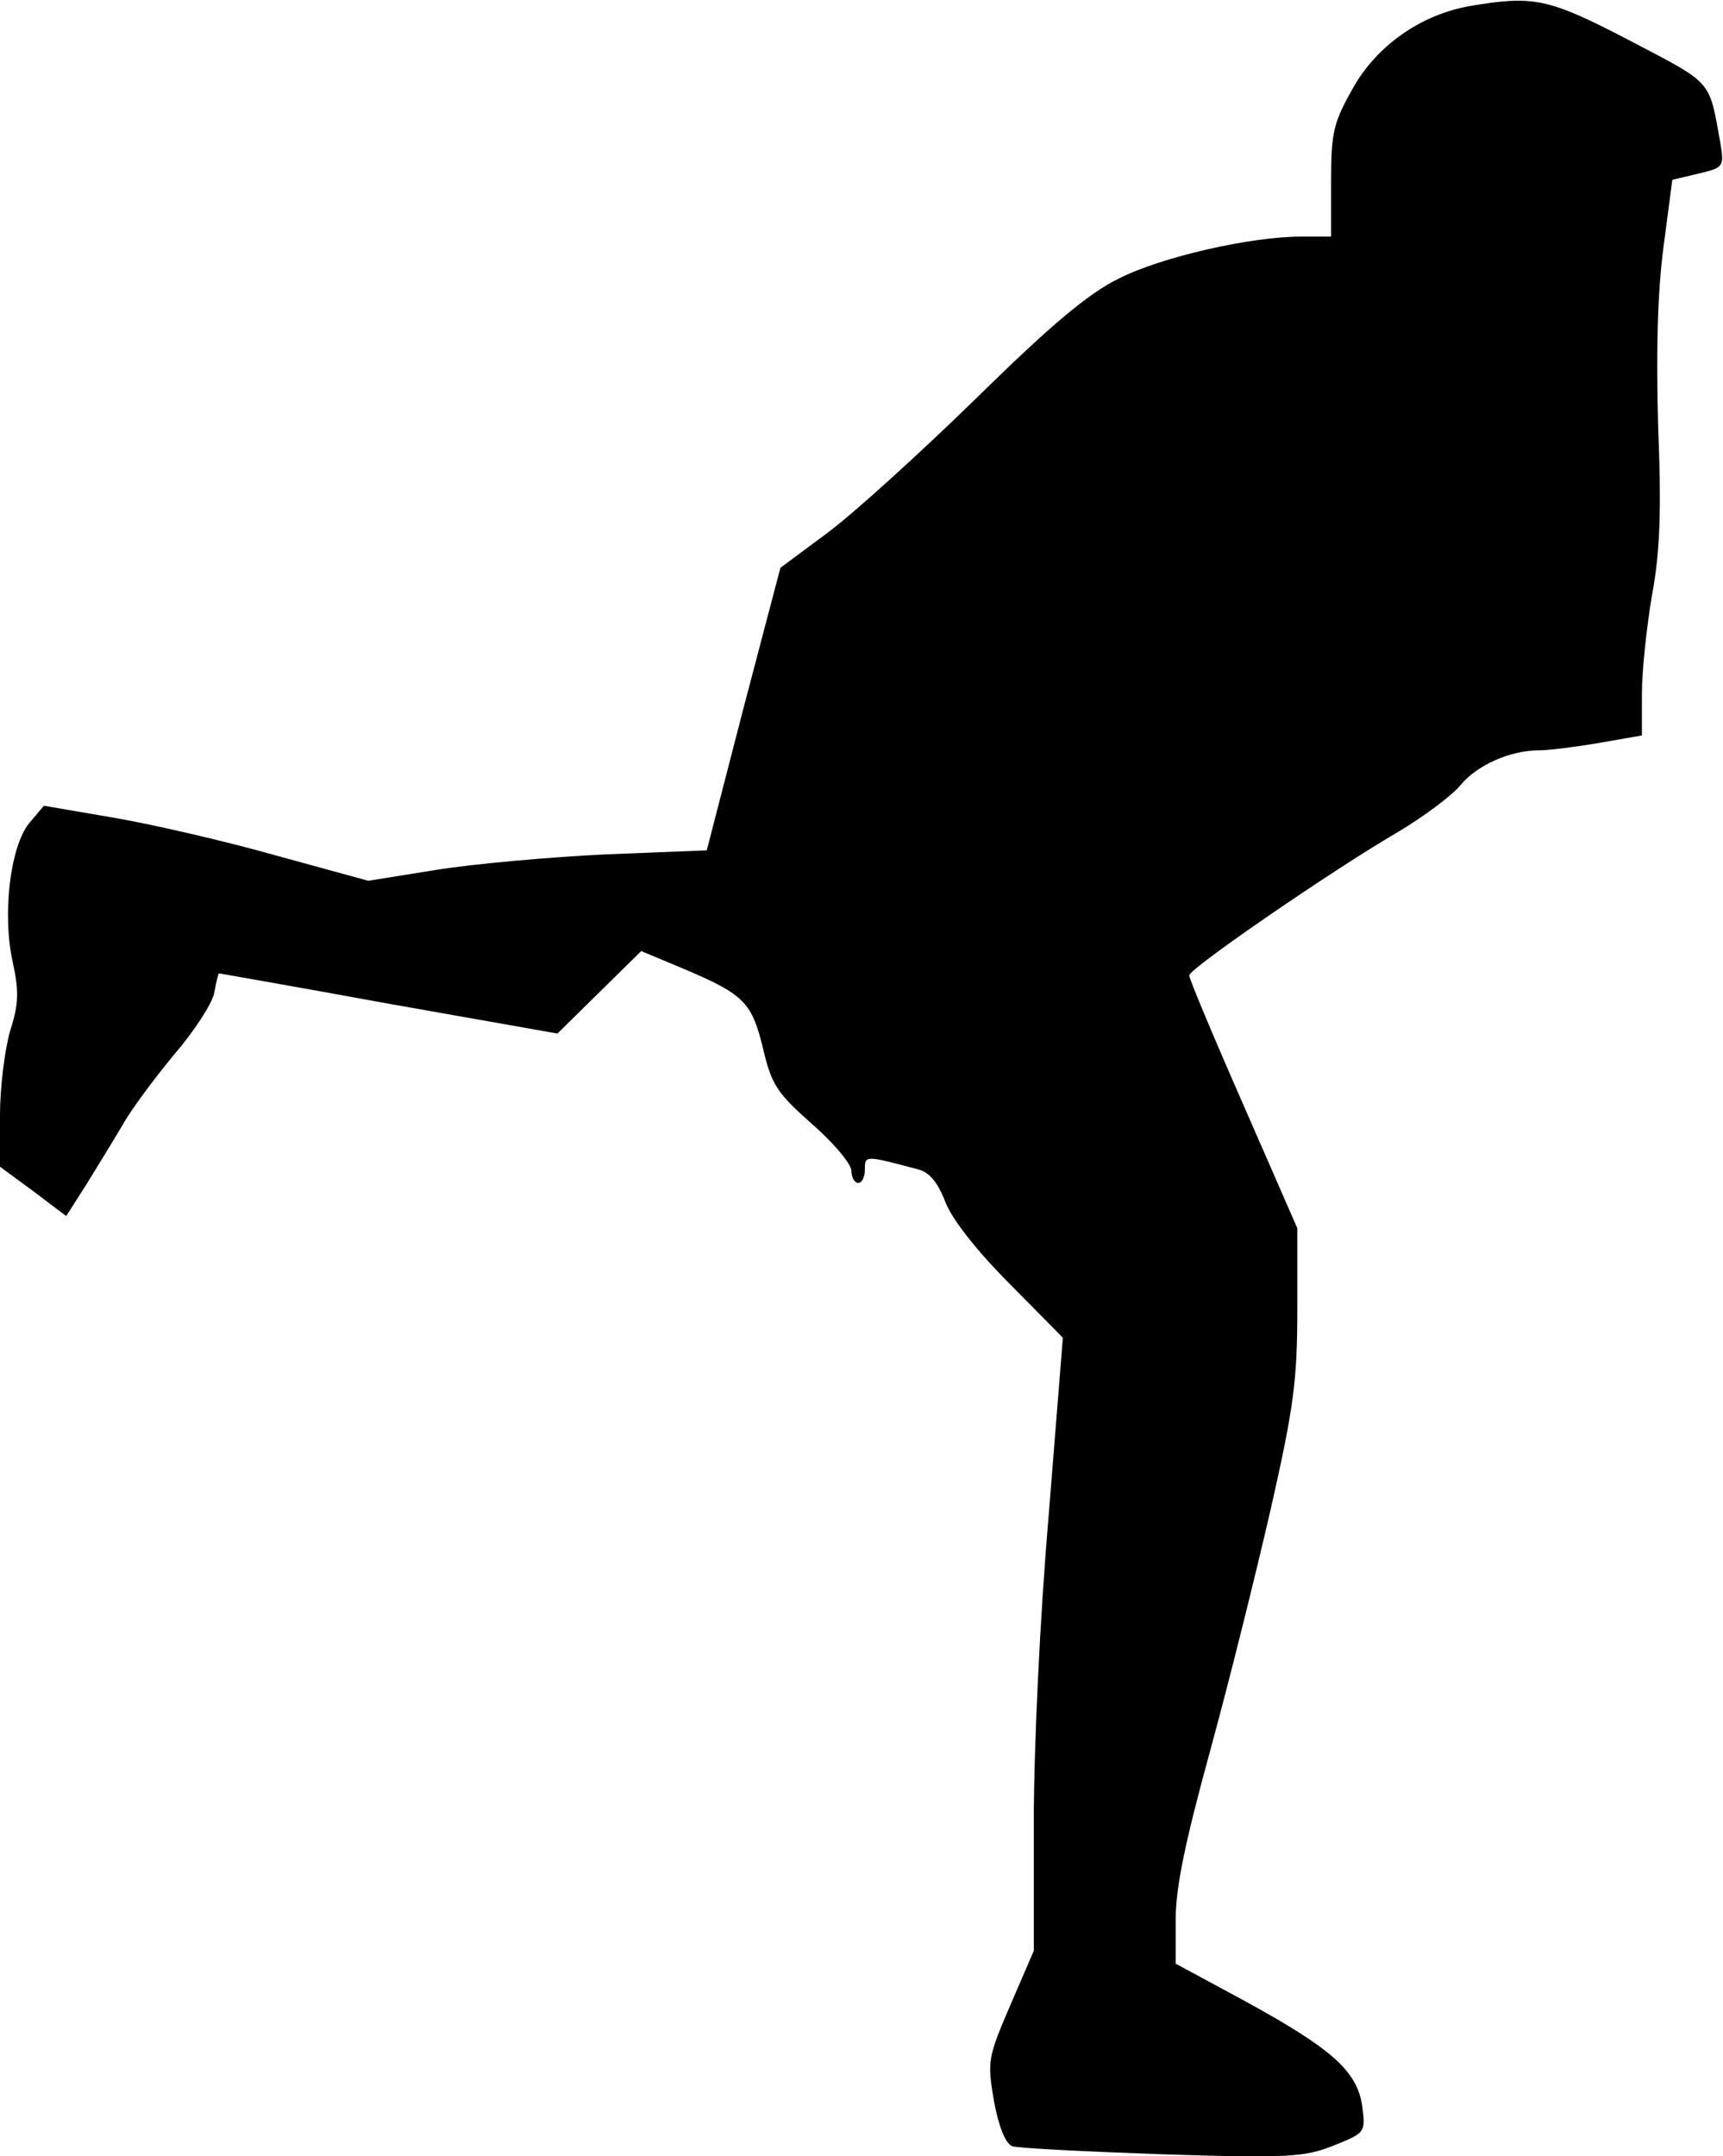 <?xml version="1.0" standalone="no"?>
<!DOCTYPE svg PUBLIC "-//W3C//DTD SVG 20010904//EN"
 "http://www.w3.org/TR/2001/REC-SVG-20010904/DTD/svg10.dtd">
<svg version="1.0" xmlns="http://www.w3.org/2000/svg"
 width="255pt" height="319pt" viewBox="0 0 255 319"
 preserveAspectRatio="xMidYMid meet">
<g transform="translate(0,319) scale(0.1,-0.1)"
fill="#000000" stroke="none">
<path fill="#000000" stroke="none" d="M2175 3181 c-73 -13 -138 -59 -173
-122 -29 -51 -32 -66 -32 -138 l0 -81 -44 0 c-75 0 -207 -30 -270 -62 -45 -22
-100 -68 -211 -177 -82 -80 -181 -170 -220 -199 l-70 -52 -55 -209 -54 -209
-151 -6 c-82 -4 -195 -14 -250 -23 l-100 -16 -135 37 c-74 21 -182 46 -240 56
l-105 18 -22 -26 c-28 -35 -40 -135 -24 -206 9 -42 9 -61 -4 -101 -8 -28 -15
-84 -15 -125 l0 -76 49 -36 49 -37 30 47 c16 26 40 65 53 87 12 22 47 69 76
104 30 35 57 76 60 92 3 16 6 29 7 29 1 0 115 -20 252 -45 l249 -44 62 61 62
61 67 -28 c86 -37 97 -48 114 -119 12 -51 21 -64 72 -109 32 -28 58 -59 58
-69 0 -10 5 -18 10 -18 6 0 10 9 10 20 0 21 0 21 79 0 16 -4 29 -19 40 -48 10
-26 47 -73 96 -122 l78 -79 -21 -263 c-13 -152 -22 -344 -22 -454 l0 -190 -35
-81 c-33 -77 -34 -82 -24 -141 7 -38 17 -63 27 -67 8 -3 109 -8 222 -12 189
-6 211 -4 254 13 47 19 47 19 42 59 -8 52 -46 85 -176 156 l-100 54 0 65 c0
48 14 115 51 250 28 102 68 263 90 359 34 150 39 190 39 294 l0 120 -80 183
c-44 100 -80 186 -80 191 0 10 211 155 307 211 39 23 82 55 95 71 24 29 73 51
116 51 14 0 54 5 89 11 l63 11 0 62 c0 33 7 99 15 146 12 64 14 126 9 250 -3
111 -1 197 8 265 l13 99 38 9 c38 9 39 10 33 46 -17 94 -10 86 -134 151 -121
63 -142 67 -237 51z"/>
</g>
</svg>
